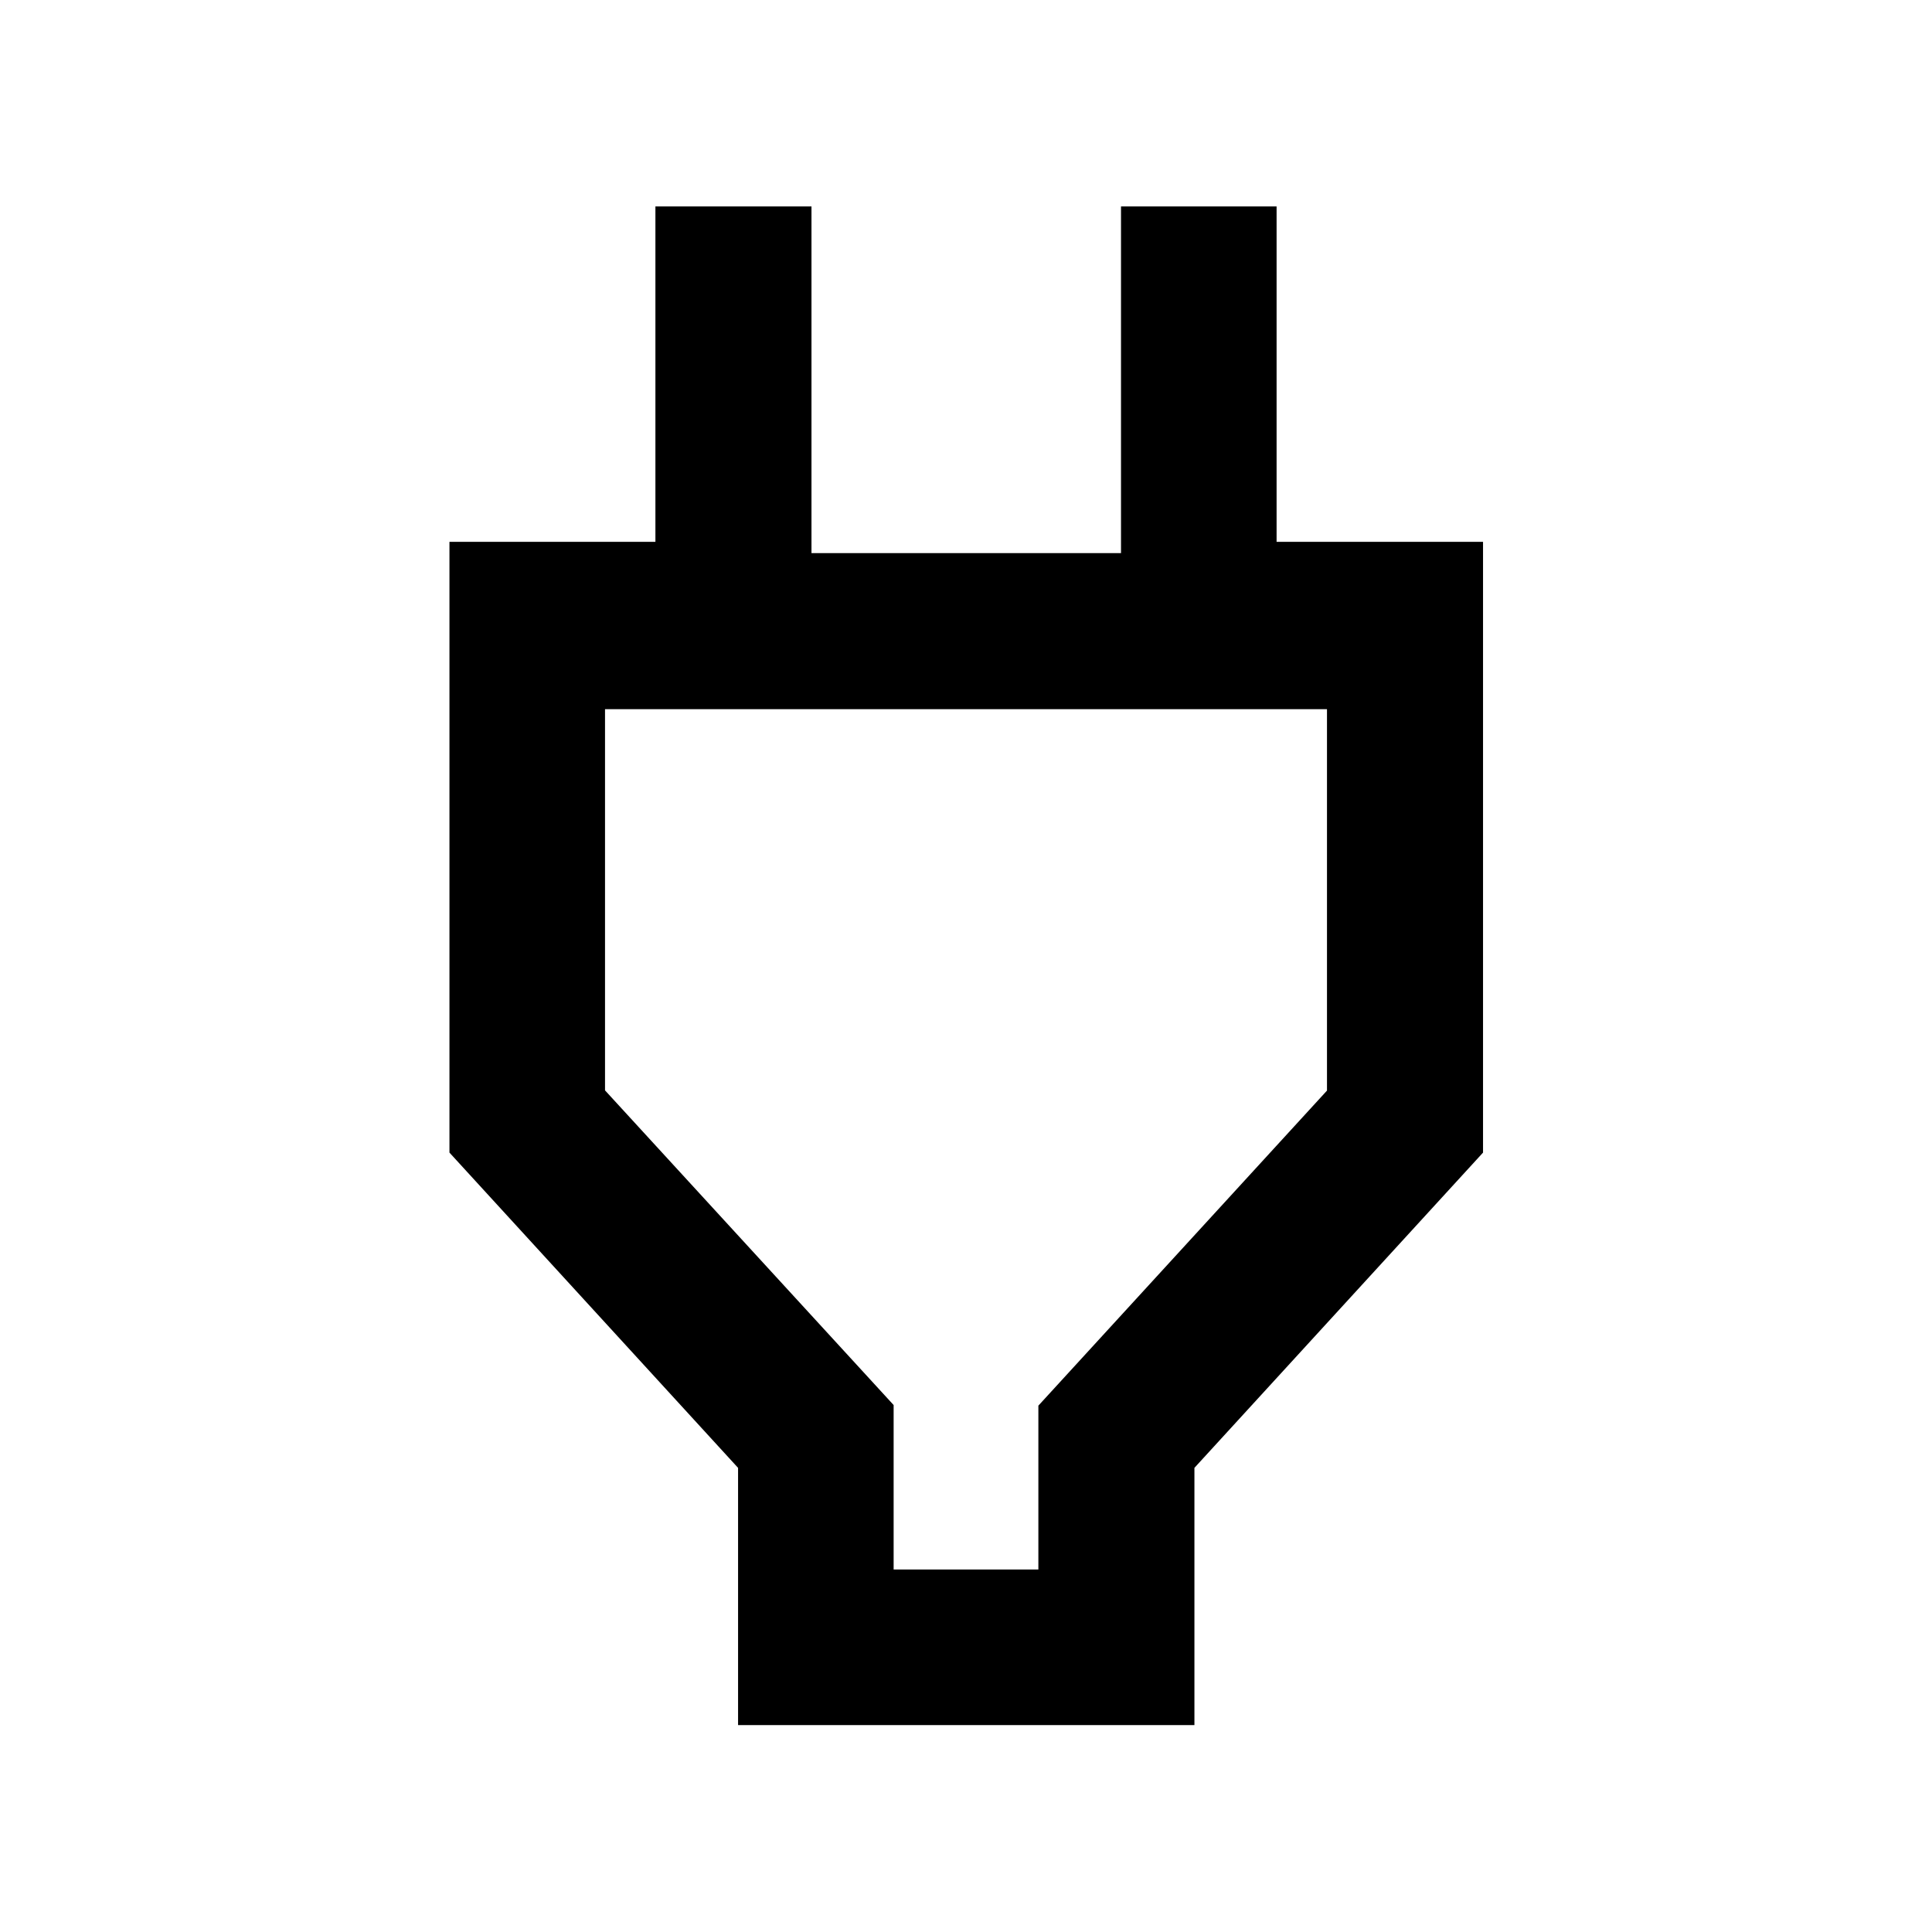 <svg xmlns="http://www.w3.org/2000/svg" height="48" viewBox="0 -960 960 960" width="48"><path d="M444.04-180.11h71.92v-81.43l143.41-156.55v-189.52H300.63v189.41l143.41 156.36v81.73Zm-77.3 77.31v-127.83L223.33-387.28v-303.48h102.34v-166.67h77.55v172.28h153.8v-172.28h77.31v166.67h102.58v303.48L593.5-230.63v127.83H366.74ZM480-394.24Z"/></svg>